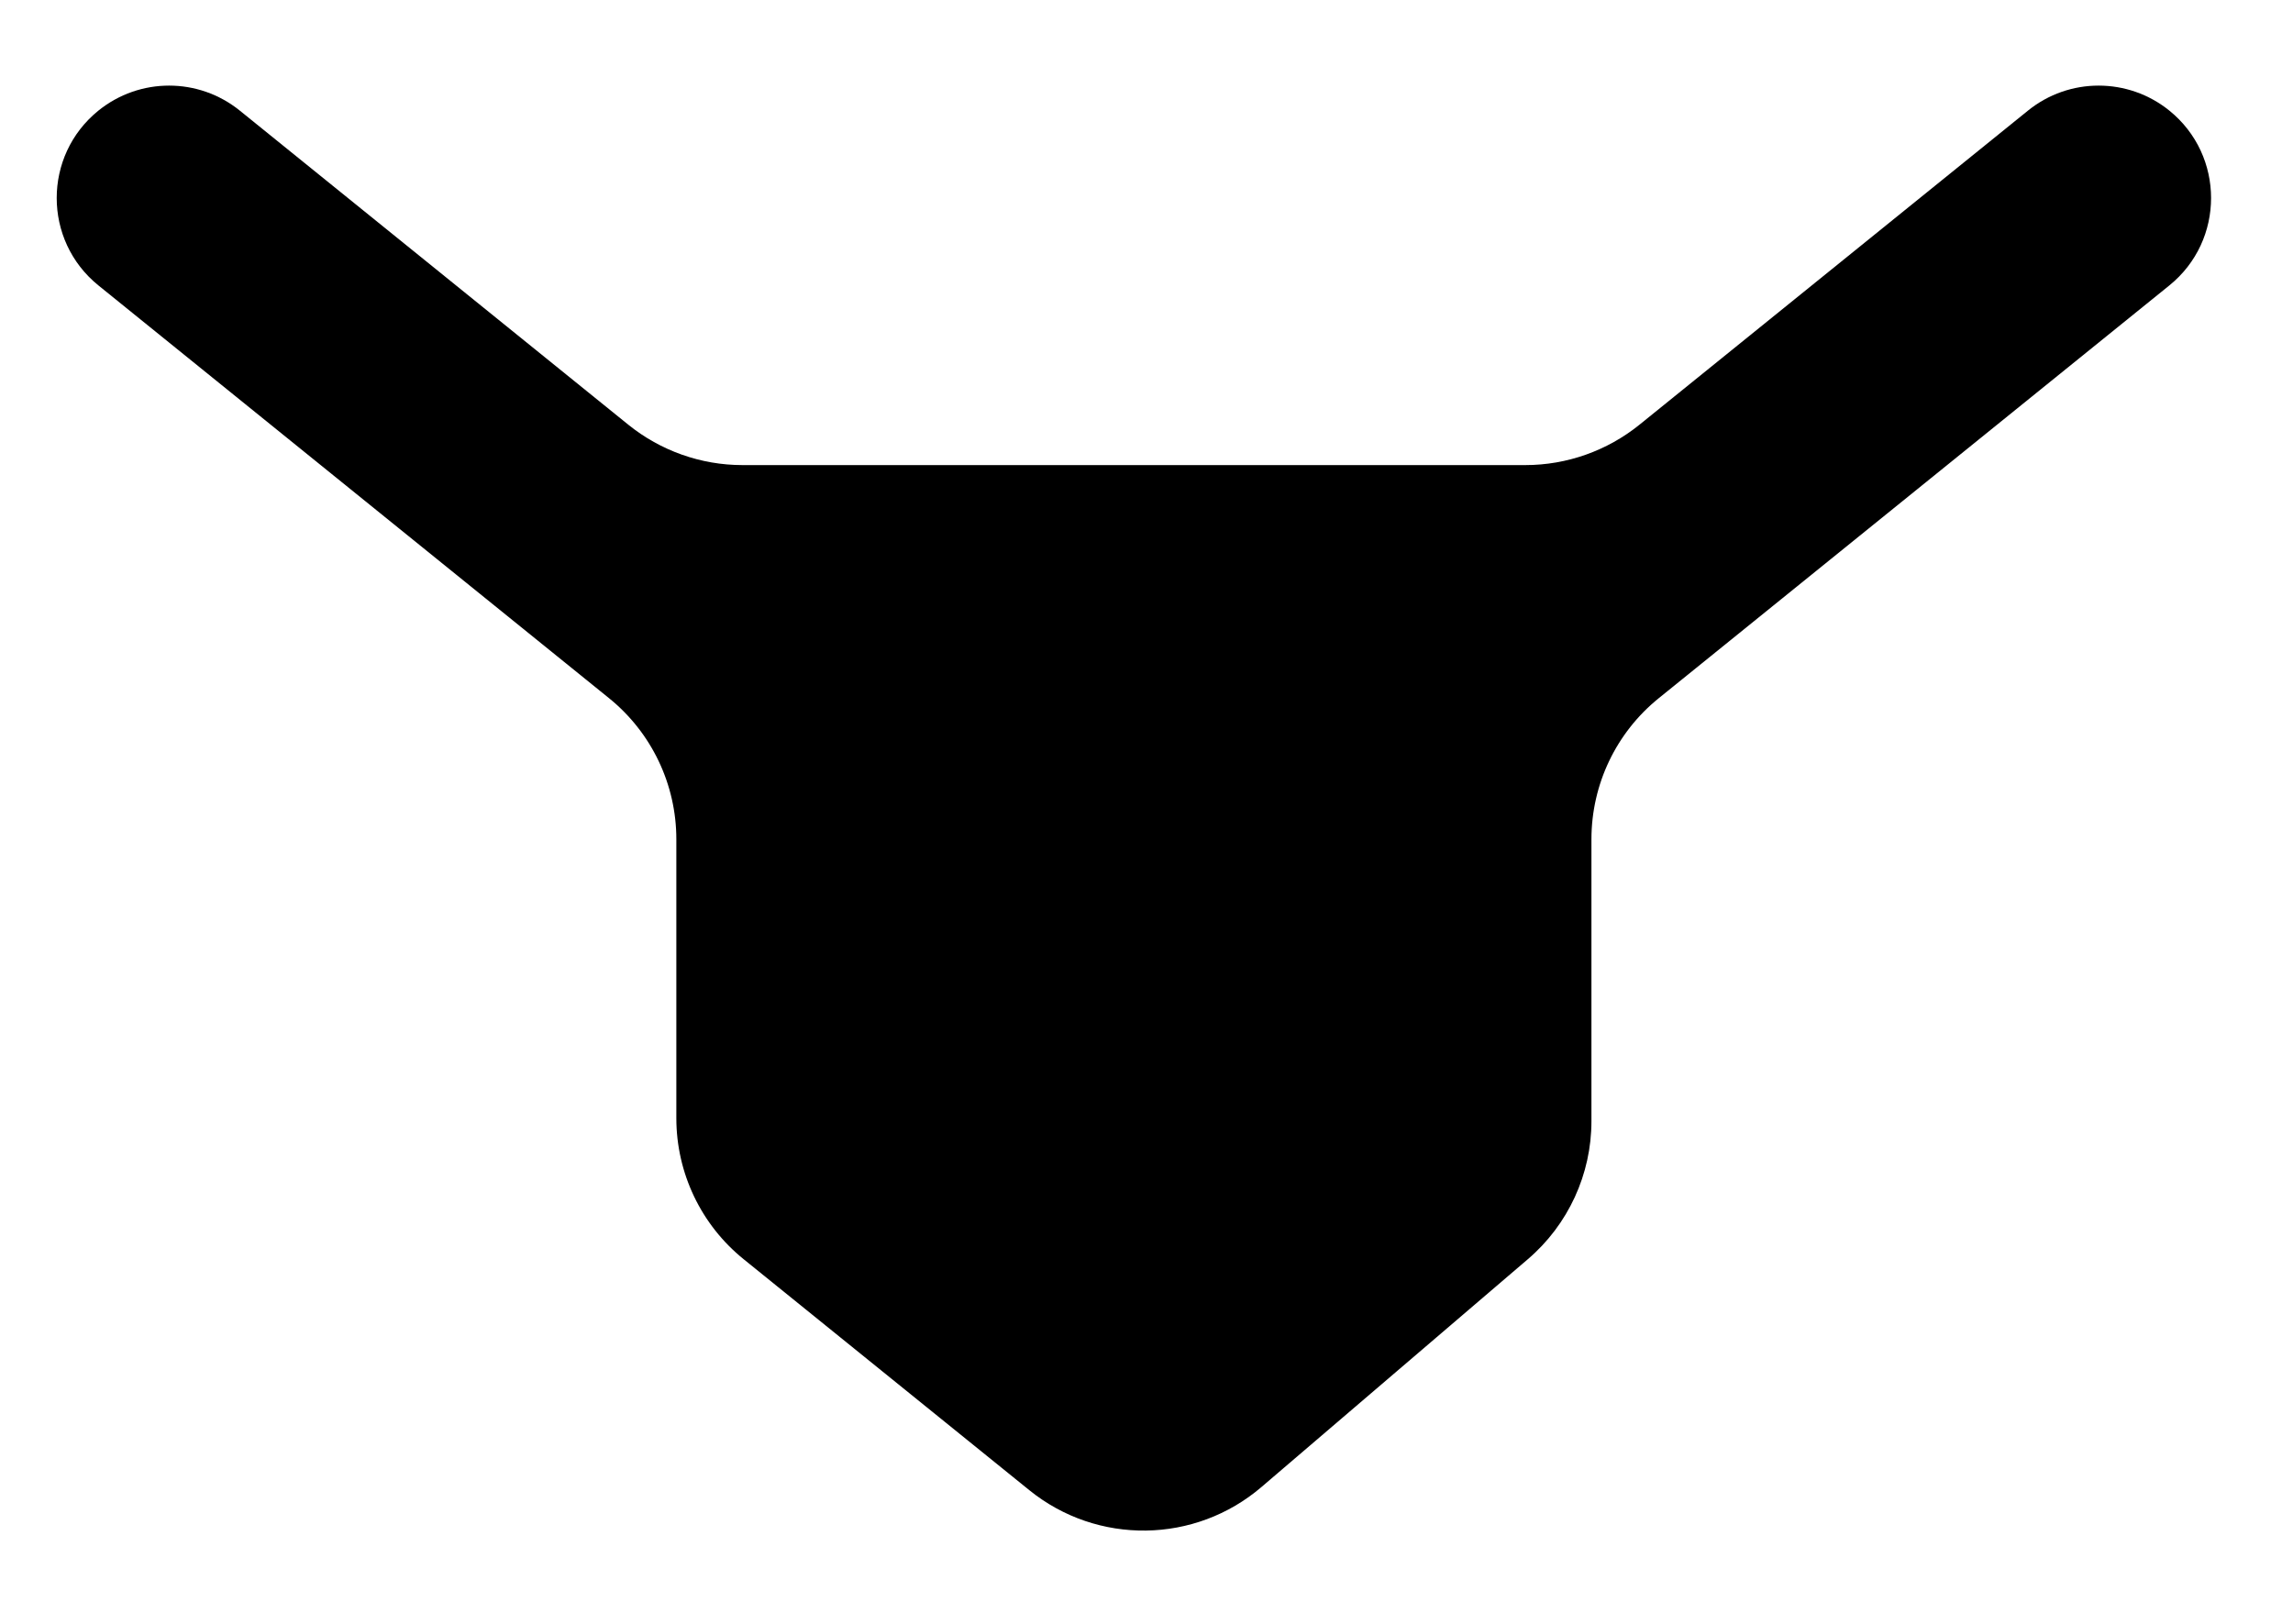 <svg width="24" height="17" viewBox="0 0 24 17" fill="none" xmlns="http://www.w3.org/2000/svg">
<path fill-rule="evenodd" clip-rule="evenodd" d="M1.03 1.158C1.462 0.809 2.078 0.809 2.51 1.158L6.576 4.446C6.914 4.719 7.336 4.869 7.771 4.869H15.965C16.4 4.869 16.822 4.719 17.16 4.446L21.226 1.158C21.657 0.809 22.274 0.809 22.706 1.158C23.288 1.629 23.288 2.517 22.706 2.988L17.362 7.309C16.916 7.669 16.657 8.212 16.657 8.786V11.738C16.657 12.293 16.414 12.821 15.992 13.182L13.204 15.567C12.508 16.163 11.486 16.177 10.774 15.601L7.784 13.183C7.338 12.823 7.079 12.28 7.079 11.706V8.786C7.079 8.212 6.82 7.669 6.373 7.308L1.03 2.988C0.448 2.517 0.448 1.629 1.03 1.158Z" fill="black"/>
</svg>
